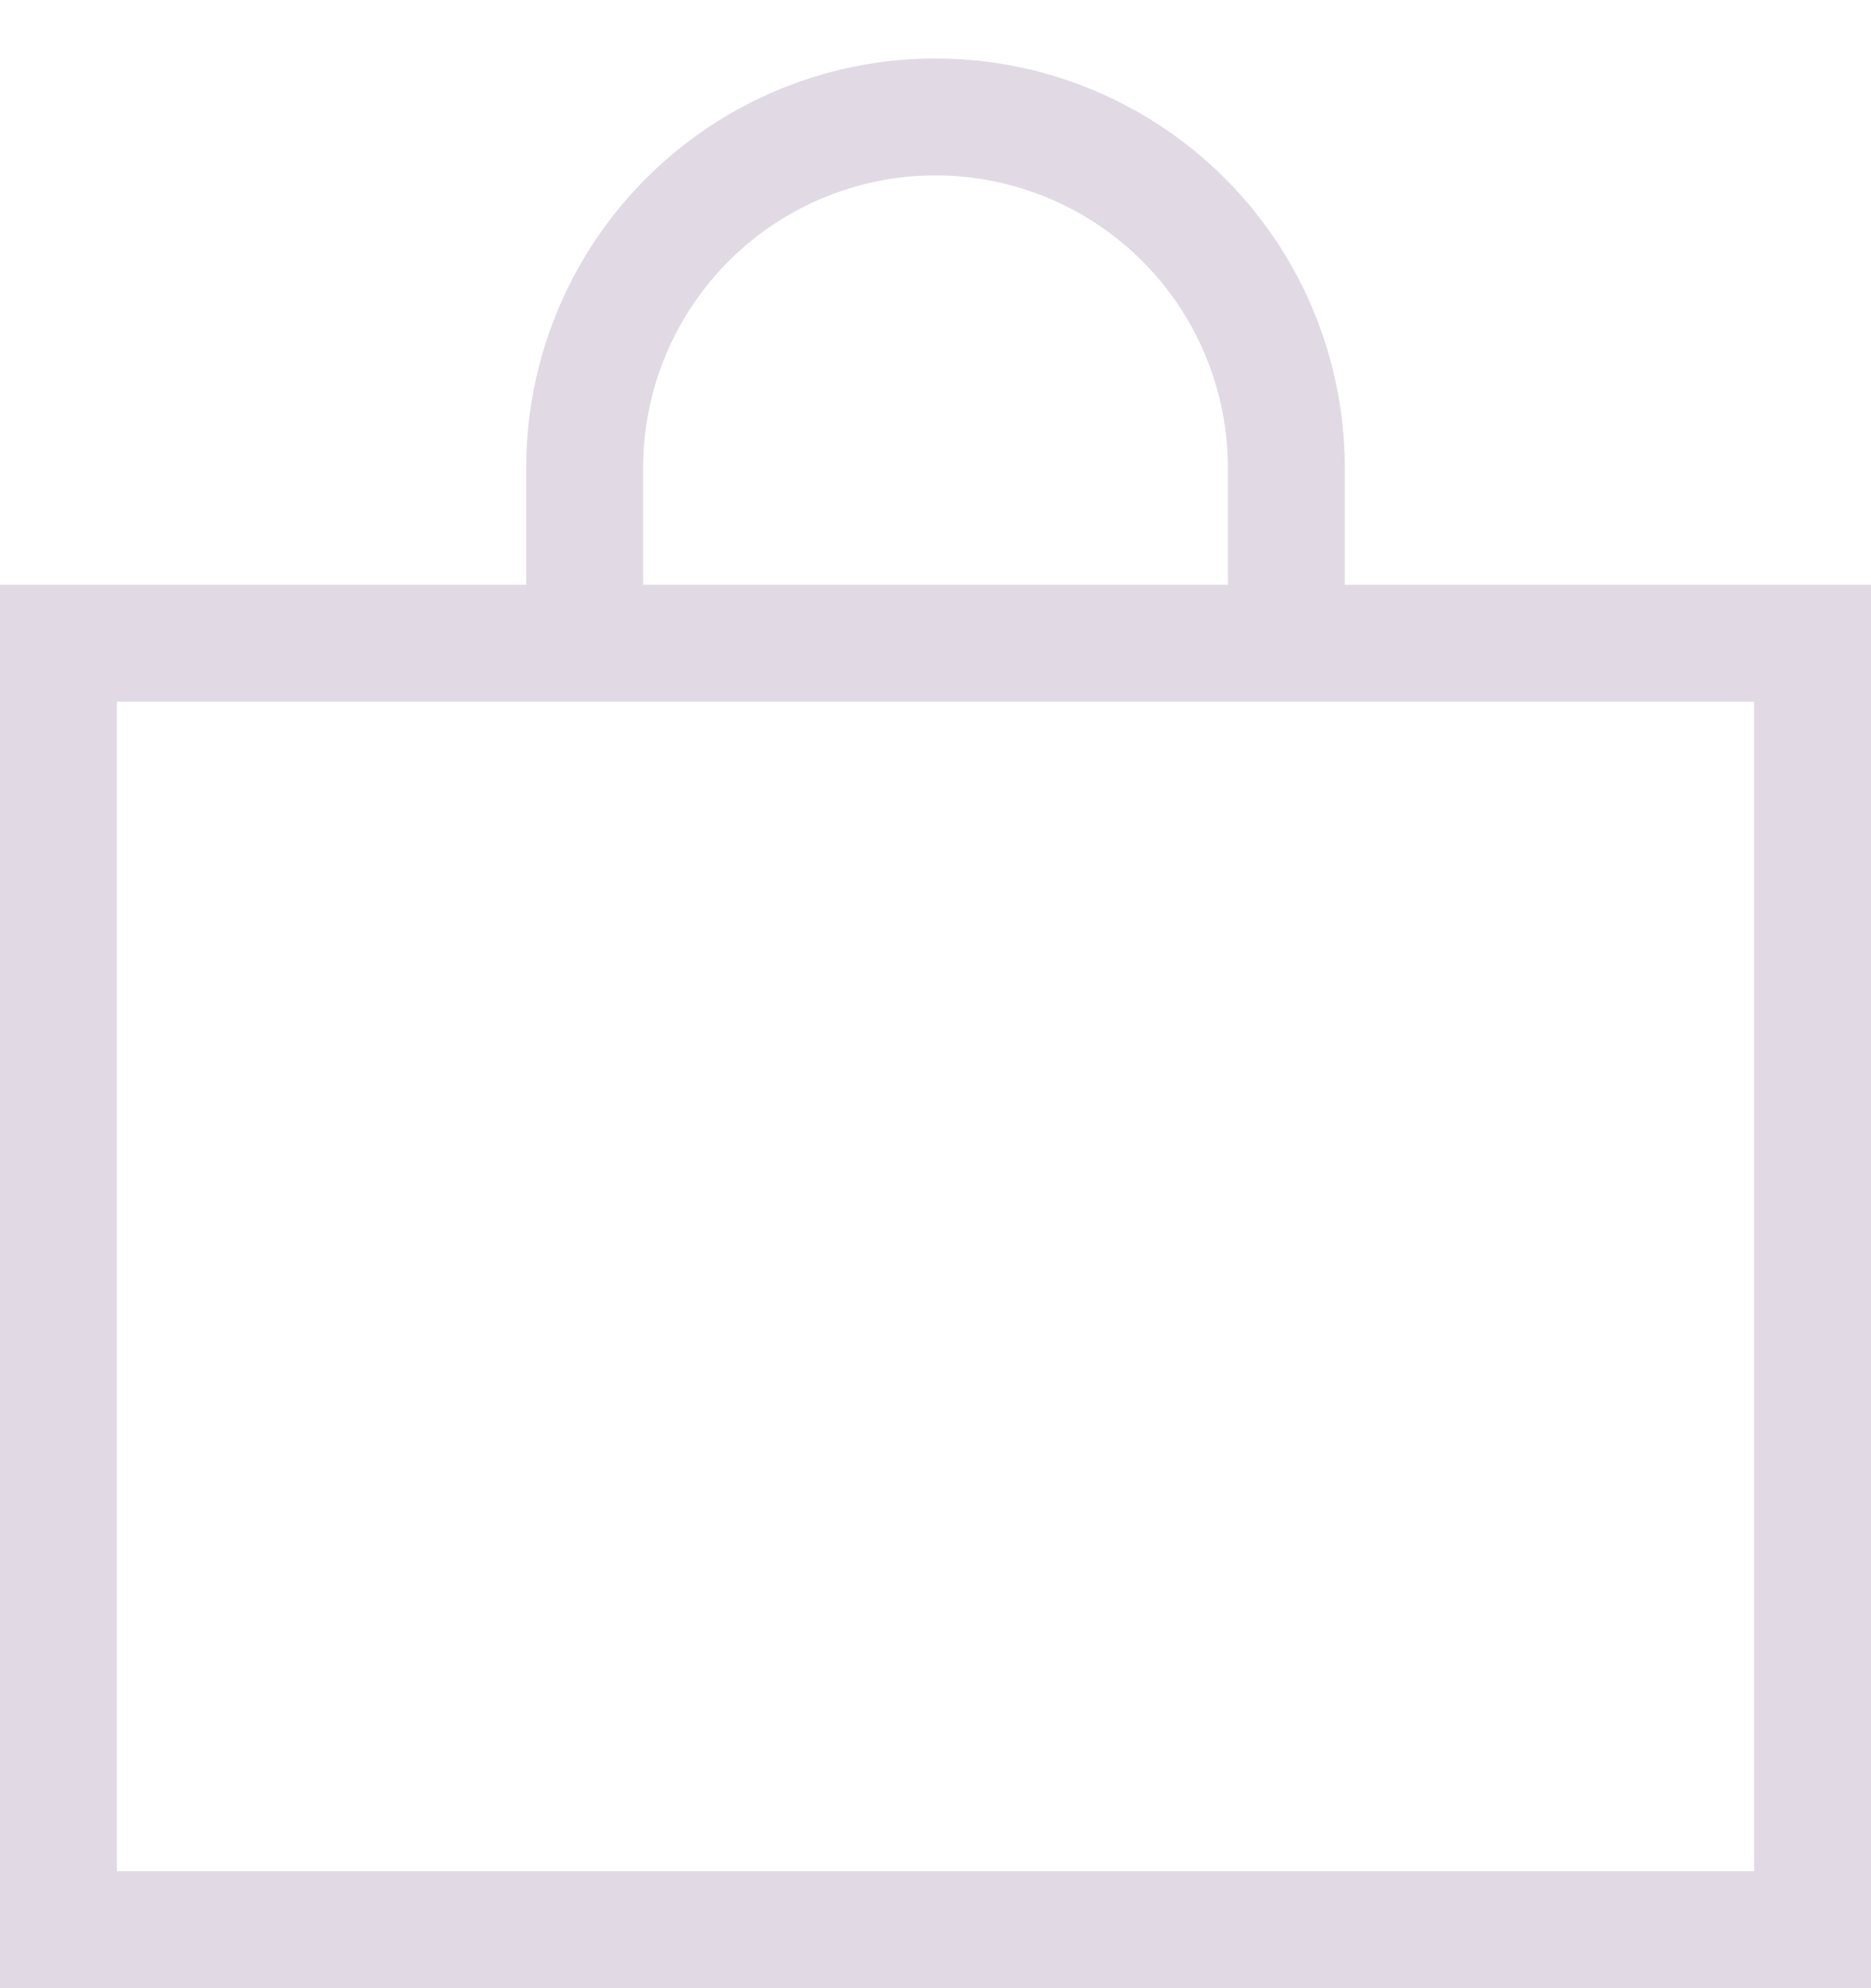 <svg xmlns="http://www.w3.org/2000/svg" fill="none" viewBox="0 0 16 17" class="add-to-cart__svg"><path stroke="#e1dae4" d="M.5 5.5h15v11H.5v-11Z"/><path stroke="#e1dae4" d="M11 5.5V4a3 3 0 0 0-6 0v1.5"/></svg>